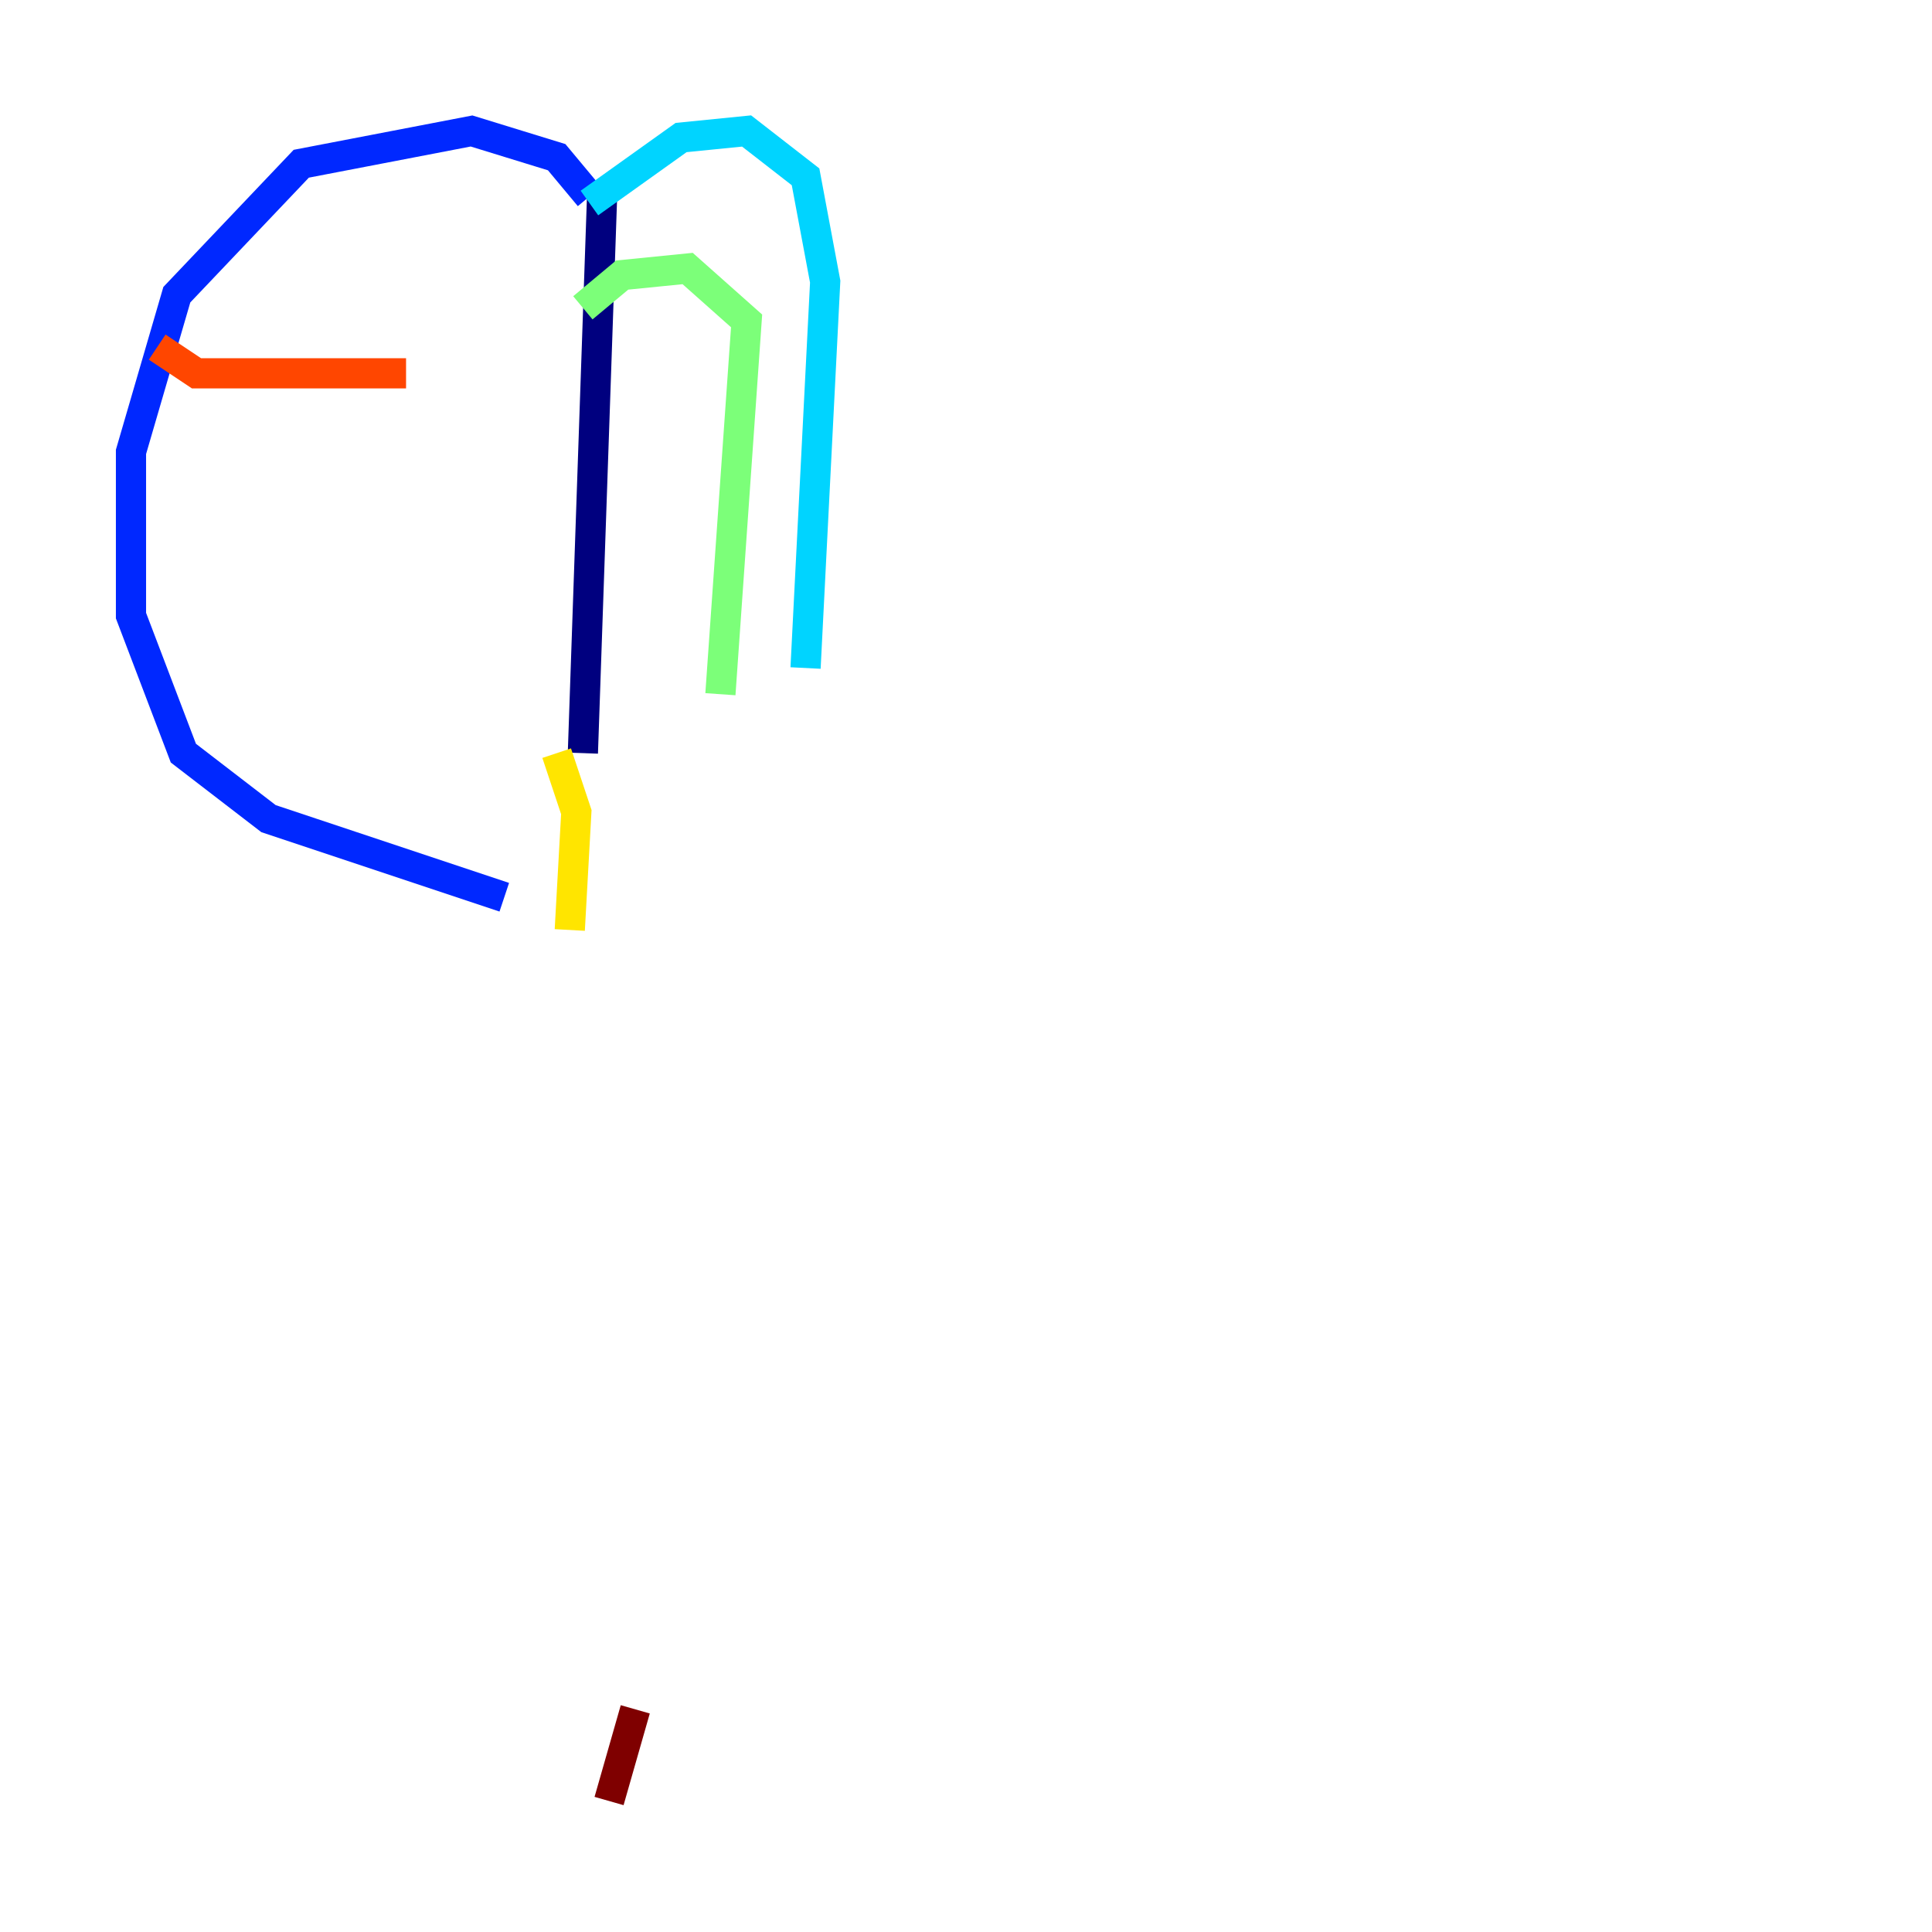 <?xml version="1.0" encoding="utf-8" ?>
<svg baseProfile="tiny" height="128" version="1.2" viewBox="0,0,128,128" width="128" xmlns="http://www.w3.org/2000/svg" xmlns:ev="http://www.w3.org/2001/xml-events" xmlns:xlink="http://www.w3.org/1999/xlink"><defs /><polyline fill="none" points="39.919,12.149 38.617,49.898" stroke="#00007f" stroke-width="2" /><polyline fill="none" points="39.051,13.017 36.881,10.414 31.241,8.678 19.959,10.848 11.715,19.525 8.678,29.939 8.678,40.786 12.149,49.898 17.79,54.237 33.41,59.444" stroke="#0028ff" stroke-width="2" /><polyline fill="none" points="39.051,13.451 45.125,9.112 49.464,8.678 53.37,11.715 54.671,18.658 53.37,44.258" stroke="#00d4ff" stroke-width="2" /><polyline fill="none" points="38.617,20.393 41.22,18.224 45.559,17.79 49.464,21.261 47.729,45.993" stroke="#7cff79" stroke-width="2" /><polyline fill="none" points="36.881,49.898 38.183,53.803 37.749,61.614" stroke="#ffe500" stroke-width="2" /><polyline fill="none" points="10.414,22.997 13.017,24.732 26.902,24.732" stroke="#ff4600" stroke-width="2" /><polyline fill="none" points="42.088,113.248 40.352,119.322" stroke="#7f0000" stroke-width="2" /></svg>